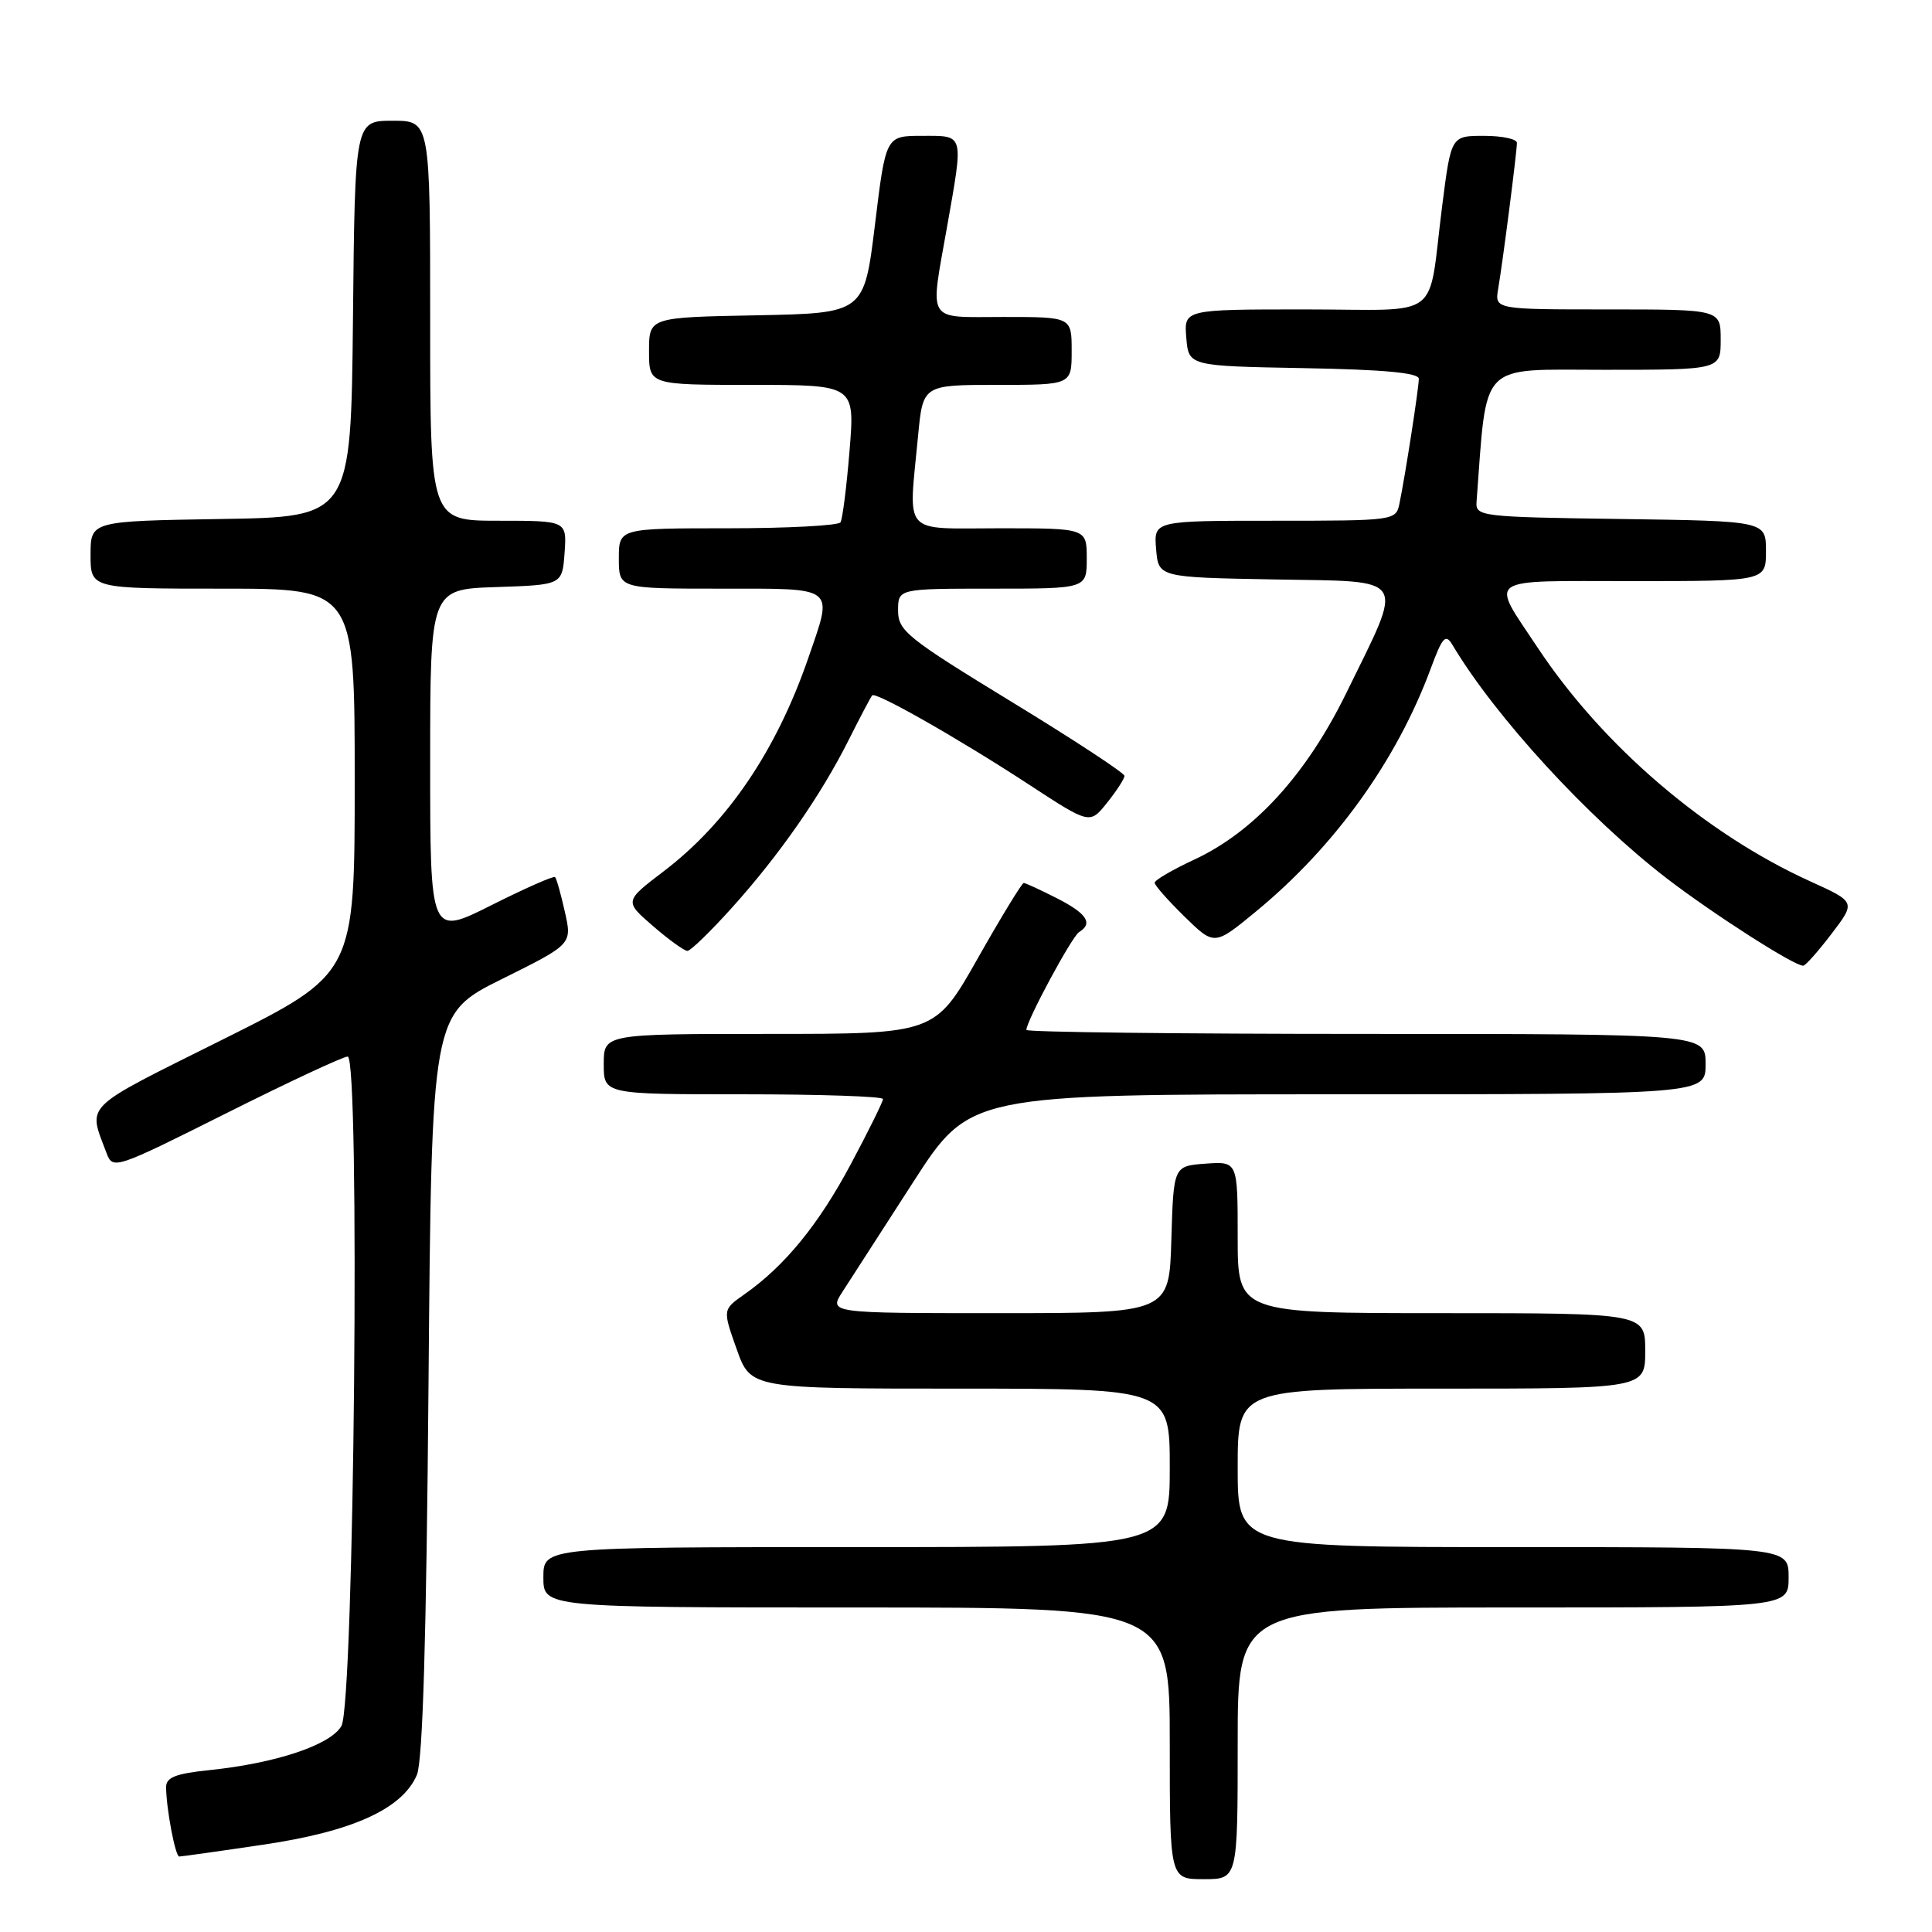 <?xml version="1.0" encoding="UTF-8" standalone="no"?>
<!DOCTYPE svg PUBLIC "-//W3C//DTD SVG 1.1//EN" "http://www.w3.org/Graphics/SVG/1.1/DTD/svg11.dtd" >
<svg xmlns="http://www.w3.org/2000/svg" xmlns:xlink="http://www.w3.org/1999/xlink" version="1.1" viewBox="0 0 256 256">
 <g >
 <path fill="currentColor"
d=" M 164.00 231.00 C 164.00 213.00 164.00 213.00 200.50 213.00 C 237.00 213.00 237.00 213.00 237.00 209.00 C 237.00 205.00 237.00 205.00 200.50 205.00 C 164.00 205.00 164.00 205.00 164.00 194.50 C 164.00 184.00 164.00 184.00 191.00 184.00 C 218.00 184.00 218.00 184.00 218.00 179.00 C 218.00 174.00 218.00 174.00 191.00 174.00 C 164.00 174.00 164.00 174.00 164.00 163.94 C 164.00 153.89 164.00 153.89 159.75 154.19 C 155.50 154.50 155.50 154.50 155.21 164.25 C 154.93 174.00 154.93 174.00 132.37 174.00 C 109.80 174.00 109.80 174.00 111.65 171.14 C 112.67 169.57 116.87 163.05 121.00 156.64 C 128.50 145.00 128.50 145.00 177.25 145.00 C 226.00 145.00 226.00 145.00 226.00 141.00 C 226.00 137.00 226.00 137.00 181.00 137.00 C 156.25 137.00 136.00 136.76 136.00 136.47 C 136.00 135.29 142.03 124.10 142.98 123.51 C 144.87 122.35 144.02 121.05 140.04 119.02 C 137.86 117.91 135.88 117.00 135.65 117.00 C 135.41 117.00 132.66 121.50 129.55 127.00 C 123.89 137.00 123.89 137.00 101.94 137.00 C 80.00 137.00 80.00 137.00 80.00 141.00 C 80.00 145.00 80.00 145.00 98.50 145.00 C 108.67 145.00 117.00 145.28 117.00 145.63 C 117.00 145.98 115.09 149.85 112.75 154.23 C 108.49 162.24 103.96 167.78 98.63 171.51 C 95.75 173.53 95.75 173.53 97.61 178.76 C 99.47 184.00 99.47 184.00 127.23 184.00 C 155.00 184.00 155.00 184.00 155.00 194.50 C 155.00 205.00 155.00 205.00 113.50 205.00 C 72.00 205.00 72.00 205.00 72.00 209.00 C 72.00 213.00 72.00 213.00 113.50 213.00 C 155.00 213.00 155.00 213.00 155.00 231.00 C 155.00 249.00 155.00 249.00 159.50 249.00 C 164.00 249.00 164.00 249.00 164.00 231.00 Z  M 34.87 244.43 C 46.72 242.69 53.33 239.68 55.24 235.18 C 56.02 233.35 56.50 216.94 56.78 183.43 C 57.19 134.36 57.19 134.36 66.50 129.73 C 75.81 125.11 75.81 125.11 74.85 120.83 C 74.32 118.48 73.74 116.40 73.55 116.22 C 73.36 116.03 69.56 117.71 65.10 119.95 C 57.00 124.02 57.00 124.02 57.00 101.05 C 57.00 78.08 57.00 78.08 65.75 77.79 C 74.50 77.50 74.50 77.50 74.81 73.25 C 75.11 69.00 75.11 69.00 66.06 69.00 C 57.00 69.00 57.00 69.00 57.00 42.50 C 57.00 16.00 57.00 16.00 52.02 16.00 C 47.03 16.00 47.03 16.00 46.77 42.25 C 46.50 68.50 46.50 68.50 29.25 68.77 C 12.00 69.05 12.00 69.05 12.00 73.52 C 12.00 78.00 12.00 78.00 29.50 78.00 C 47.00 78.00 47.00 78.00 47.00 103.50 C 47.00 129.01 47.00 129.01 29.51 137.74 C 10.69 147.13 11.65 146.19 14.11 152.77 C 14.95 155.00 15.19 154.92 29.97 147.52 C 38.22 143.38 45.47 140.00 46.07 140.00 C 47.74 140.00 46.94 225.74 45.24 228.70 C 43.80 231.22 36.59 233.63 27.75 234.55 C 23.27 235.01 22.00 235.51 22.01 236.82 C 22.03 239.66 23.23 246.00 23.75 246.00 C 24.02 246.00 29.03 245.30 34.87 244.43 Z  M 242.70 123.72 C 245.90 119.52 245.90 119.52 239.88 116.79 C 225.97 110.48 212.35 98.80 203.75 85.82 C 197.43 76.28 196.39 77.00 216.39 77.00 C 234.00 77.00 234.00 77.00 234.00 73.02 C 234.00 69.04 234.00 69.04 214.75 68.77 C 196.20 68.51 195.51 68.43 195.65 66.50 C 197.08 47.64 195.76 49.00 212.59 49.00 C 228.00 49.00 228.00 49.00 228.00 45.00 C 228.00 41.00 228.00 41.00 213.02 41.00 C 198.05 41.00 198.05 41.00 198.52 38.25 C 199.14 34.61 201.00 20.11 201.00 18.93 C 201.00 18.42 199.04 18.00 196.64 18.00 C 192.28 18.00 192.28 18.00 191.10 27.25 C 189.12 42.76 191.44 41.00 172.92 41.00 C 156.88 41.00 156.88 41.00 157.19 44.75 C 157.50 48.50 157.50 48.50 172.75 48.78 C 183.35 48.97 188.00 49.40 188.00 50.19 C 188.00 51.43 186.19 63.09 185.43 66.75 C 184.97 68.97 184.75 69.00 168.92 69.00 C 152.88 69.00 152.88 69.00 153.19 72.75 C 153.50 76.50 153.50 76.50 168.85 76.78 C 186.79 77.10 186.11 76.04 178.41 91.79 C 173.11 102.63 166.19 110.22 158.21 113.92 C 155.35 115.25 153.00 116.62 153.00 116.97 C 153.00 117.31 154.78 119.33 156.96 121.46 C 160.91 125.32 160.91 125.32 166.42 120.78 C 176.86 112.19 185.06 100.79 189.58 88.59 C 191.13 84.39 191.55 83.93 192.45 85.44 C 198.14 94.99 210.39 108.33 220.84 116.38 C 227.00 121.11 237.81 128.04 238.94 127.96 C 239.25 127.94 240.94 126.03 242.70 123.72 Z  M 97.01 120.25 C 103.29 113.27 108.79 105.37 112.48 98.00 C 114.00 94.97 115.39 92.34 115.57 92.14 C 116.04 91.62 127.11 97.92 136.45 104.03 C 144.41 109.23 144.41 109.23 146.70 106.36 C 147.96 104.79 148.99 103.19 149.00 102.81 C 149.00 102.43 142.25 98.00 134.00 92.97 C 120.21 84.55 119.00 83.58 119.00 80.91 C 119.00 78.00 119.00 78.00 131.50 78.00 C 144.00 78.00 144.00 78.00 144.00 74.00 C 144.00 70.00 144.00 70.00 132.50 70.00 C 119.35 70.00 120.38 71.17 121.65 57.75 C 122.29 51.00 122.29 51.00 132.14 51.00 C 142.00 51.00 142.00 51.00 142.00 46.50 C 142.00 42.00 142.00 42.00 133.00 42.00 C 122.59 42.00 123.21 42.99 125.50 30.00 C 127.69 17.57 127.81 18.00 122.19 18.00 C 117.37 18.00 117.37 18.00 115.94 29.75 C 114.50 41.50 114.50 41.50 100.25 41.78 C 86.00 42.05 86.00 42.05 86.00 46.53 C 86.00 51.00 86.00 51.00 99.64 51.00 C 113.28 51.00 113.28 51.00 112.57 59.71 C 112.18 64.50 111.64 68.77 111.37 69.21 C 111.10 69.64 104.38 70.00 96.44 70.00 C 82.00 70.00 82.00 70.00 82.00 74.00 C 82.00 78.00 82.00 78.00 95.50 78.00 C 110.95 78.00 110.41 77.58 107.12 87.14 C 102.89 99.43 96.41 109.01 87.93 115.46 C 82.73 119.42 82.73 119.42 86.53 122.71 C 88.62 124.52 90.67 126.00 91.09 126.00 C 91.50 126.00 94.17 123.41 97.01 120.25 Z "/>
</g>
</svg>
